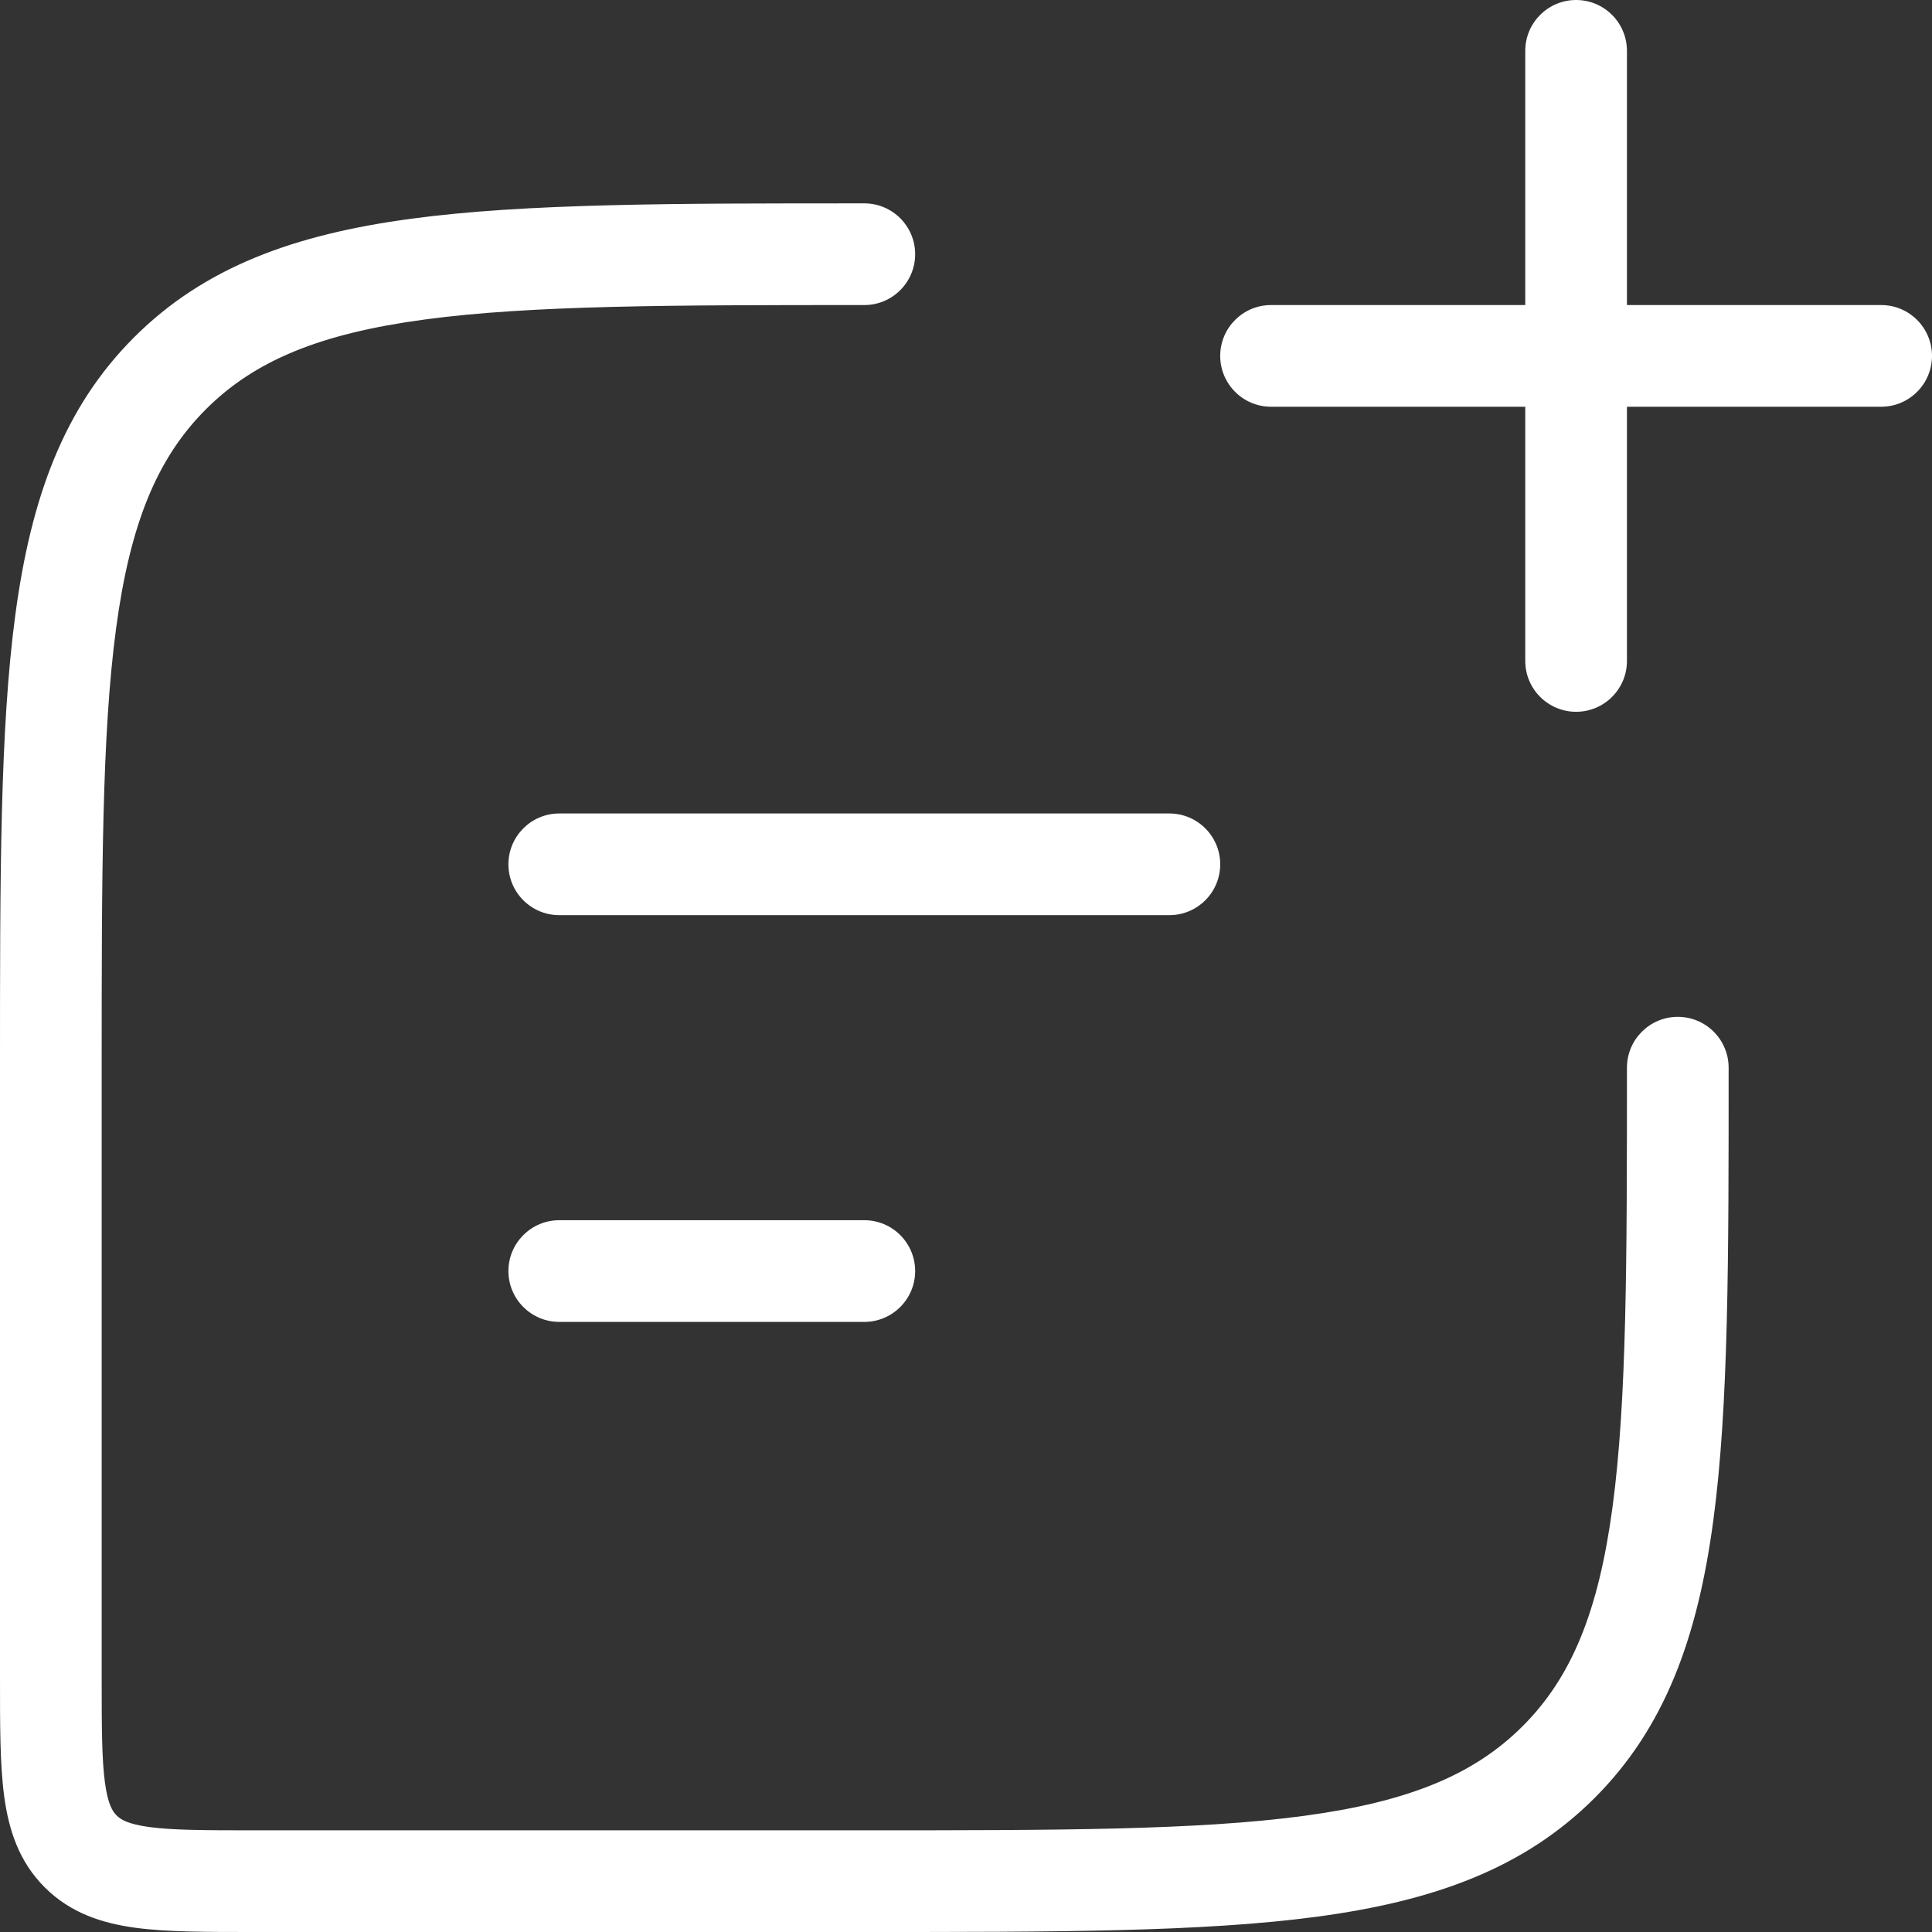 <svg width="38" height="38" viewBox="0 0 38 38" fill="none" xmlns="http://www.w3.org/2000/svg">
<rect x="0" y="0" width="38" height="38" fill="#333333" stroke="none"/>
<path d="M30.657 34.657L29.95 33.95L30.657 34.657ZM34 21C34 20.448 33.552 20 33 20C32.448 20 32 20.448 32 21H34ZM17 6C17.552 6 18 5.552 18 5C18 4.448 17.552 4 17 4V6ZM11 16C10.448 16 10 16.448 10 17C10 17.552 10.448 18 11 18V16ZM23 18C23.552 18 24 17.552 24 17C24 16.448 23.552 16 23 16V18ZM11 24C10.448 24 10 24.448 10 25C10 25.552 10.448 26 11 26V24ZM17 26C17.552 26 18 25.552 18 25C18 24.448 17.552 24 17 24V26ZM30 13C30 13.552 30.448 14 31 14C31.552 14 32 13.552 32 13H30ZM32 1C32 0.448 31.552 0 31 0C30.448 0 30 0.448 30 1H32ZM25 6C24.448 6 24 6.448 24 7C24 7.552 24.448 8 25 8V6ZM37 8C37.552 8 38 7.552 38 7C38 6.448 37.552 6 37 6V8ZM0 21V33H2V21H0ZM5 38H17V36H5V38ZM17 38C20.743 38 23.651 38.002 25.911 37.698C28.201 37.39 29.976 36.752 31.364 35.364L29.95 33.95C28.995 34.905 27.713 35.438 25.645 35.716C23.549 35.998 20.799 36 17 36V38ZM32 21C32 24.799 31.998 27.549 31.716 29.645C31.438 31.712 30.905 32.995 29.95 33.95L31.364 35.364C32.752 33.976 33.39 32.201 33.698 29.911C34.002 27.651 34 24.743 34 21H32ZM0 33C0 33.914 -0.002 34.701 0.082 35.328C0.17 35.983 0.369 36.612 0.879 37.121L2.293 35.707C2.217 35.631 2.123 35.495 2.064 35.061C2.002 34.599 2 33.971 2 33H0ZM5 36C4.029 36 3.401 35.998 2.939 35.936C2.505 35.877 2.369 35.783 2.293 35.707L0.879 37.121C1.388 37.631 2.017 37.83 2.672 37.918C3.299 38.002 4.085 38 5 38V36ZM2 21C2 17.201 2.002 14.451 2.284 12.355C2.562 10.287 3.095 9.005 4.05 8.05L2.636 6.636C1.248 8.024 0.61 9.799 0.302 12.089C-0.002 14.349 0 17.257 0 21H2ZM17 4C13.257 4 10.349 3.998 8.089 4.302C5.799 4.61 4.024 5.248 2.636 6.636L4.05 8.05C5.005 7.095 6.287 6.562 8.355 6.284C10.451 6.002 13.2 6 17 6V4ZM11 18H23V16H11V18ZM11 26H17V24H11V26ZM32 13V7H30V13H32ZM32 7V1H30V7H32ZM25 8H31V6H25V8ZM31 8H37V6H31V8Z" fill="white"/>
</svg>
